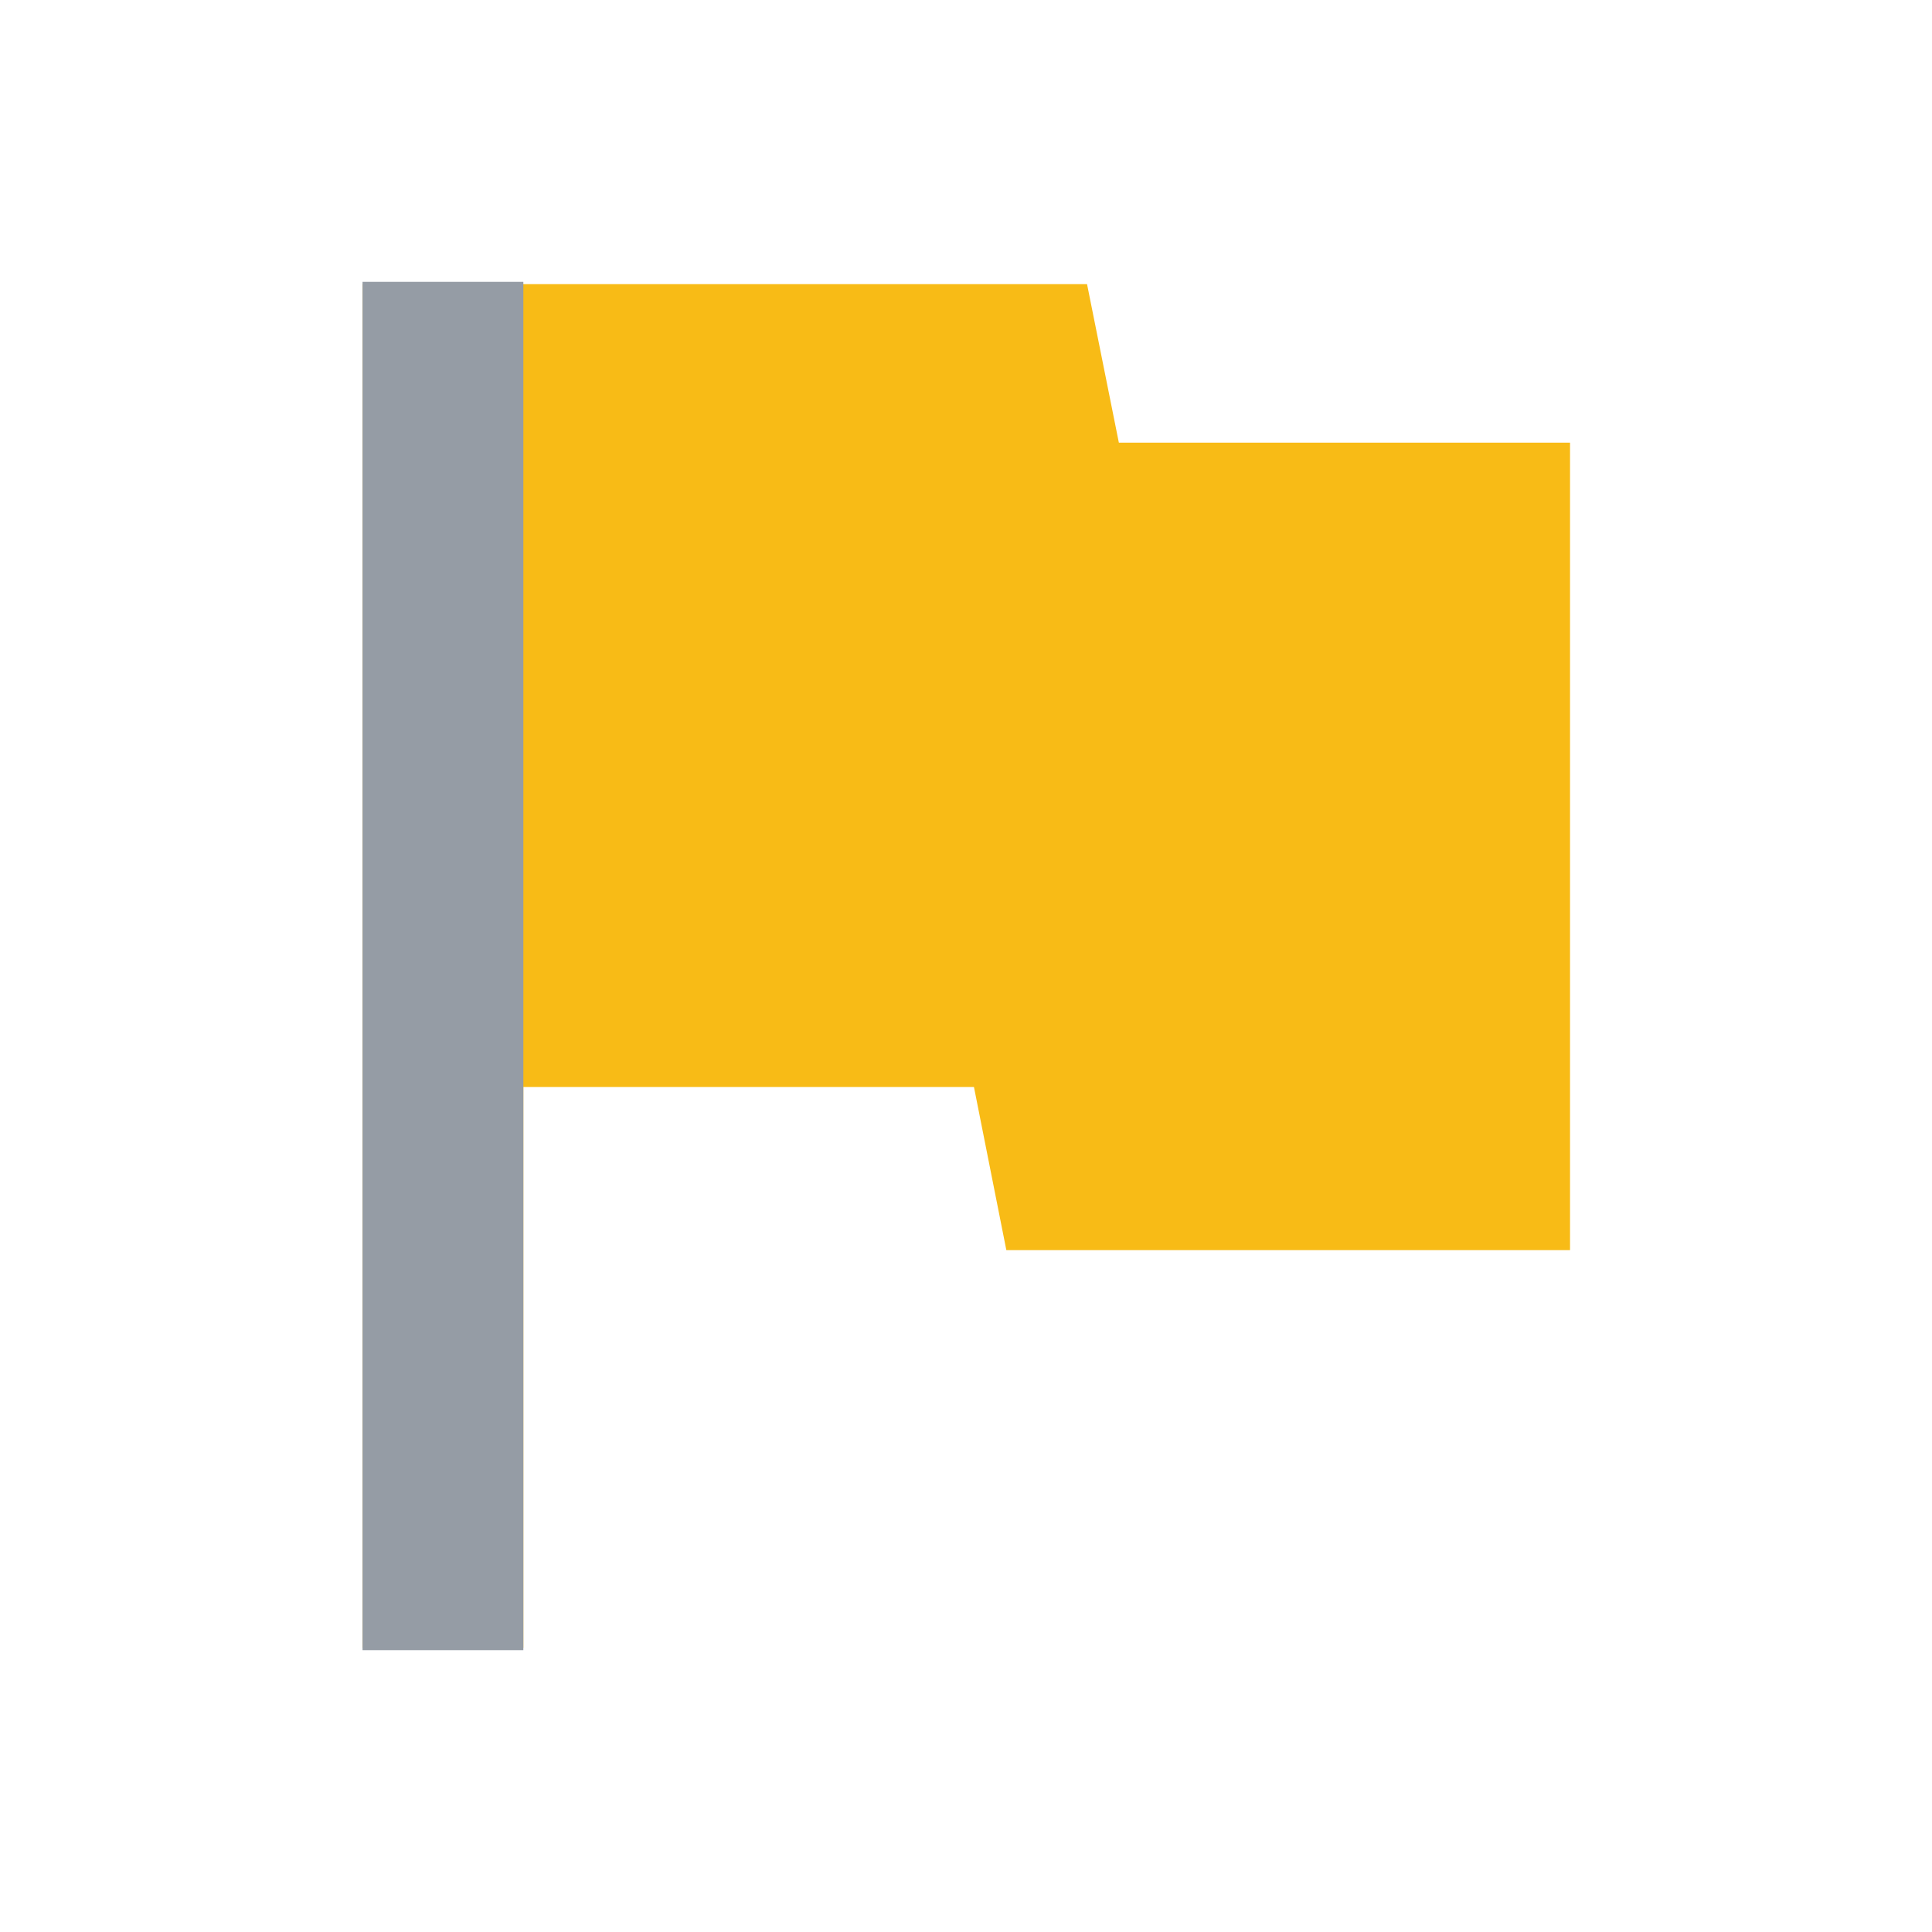 <svg xmlns="http://www.w3.org/2000/svg" viewBox="0 0 34 34"><defs><style>.cls-1{fill:none;}.cls-2{fill:#f8bb16;}.cls-3{fill:#959ca5;}</style></defs><title>ic_great_loacation_34px</title><g id="Layer_2" data-name="Layer 2"><g id="Layer_1-2" data-name="Layer 1"><path class="cls-1" d="M0,0H34V34H0Z"/><path class="cls-2" d="M19.69,7.79,19.13,5H6.38V29H9.21V19.13h7.93L17.71,22h9.92V7.79Z"/><rect class="cls-3" x="6.38" y="4.96" width="2.83" height="24.08"/></g></g></svg>